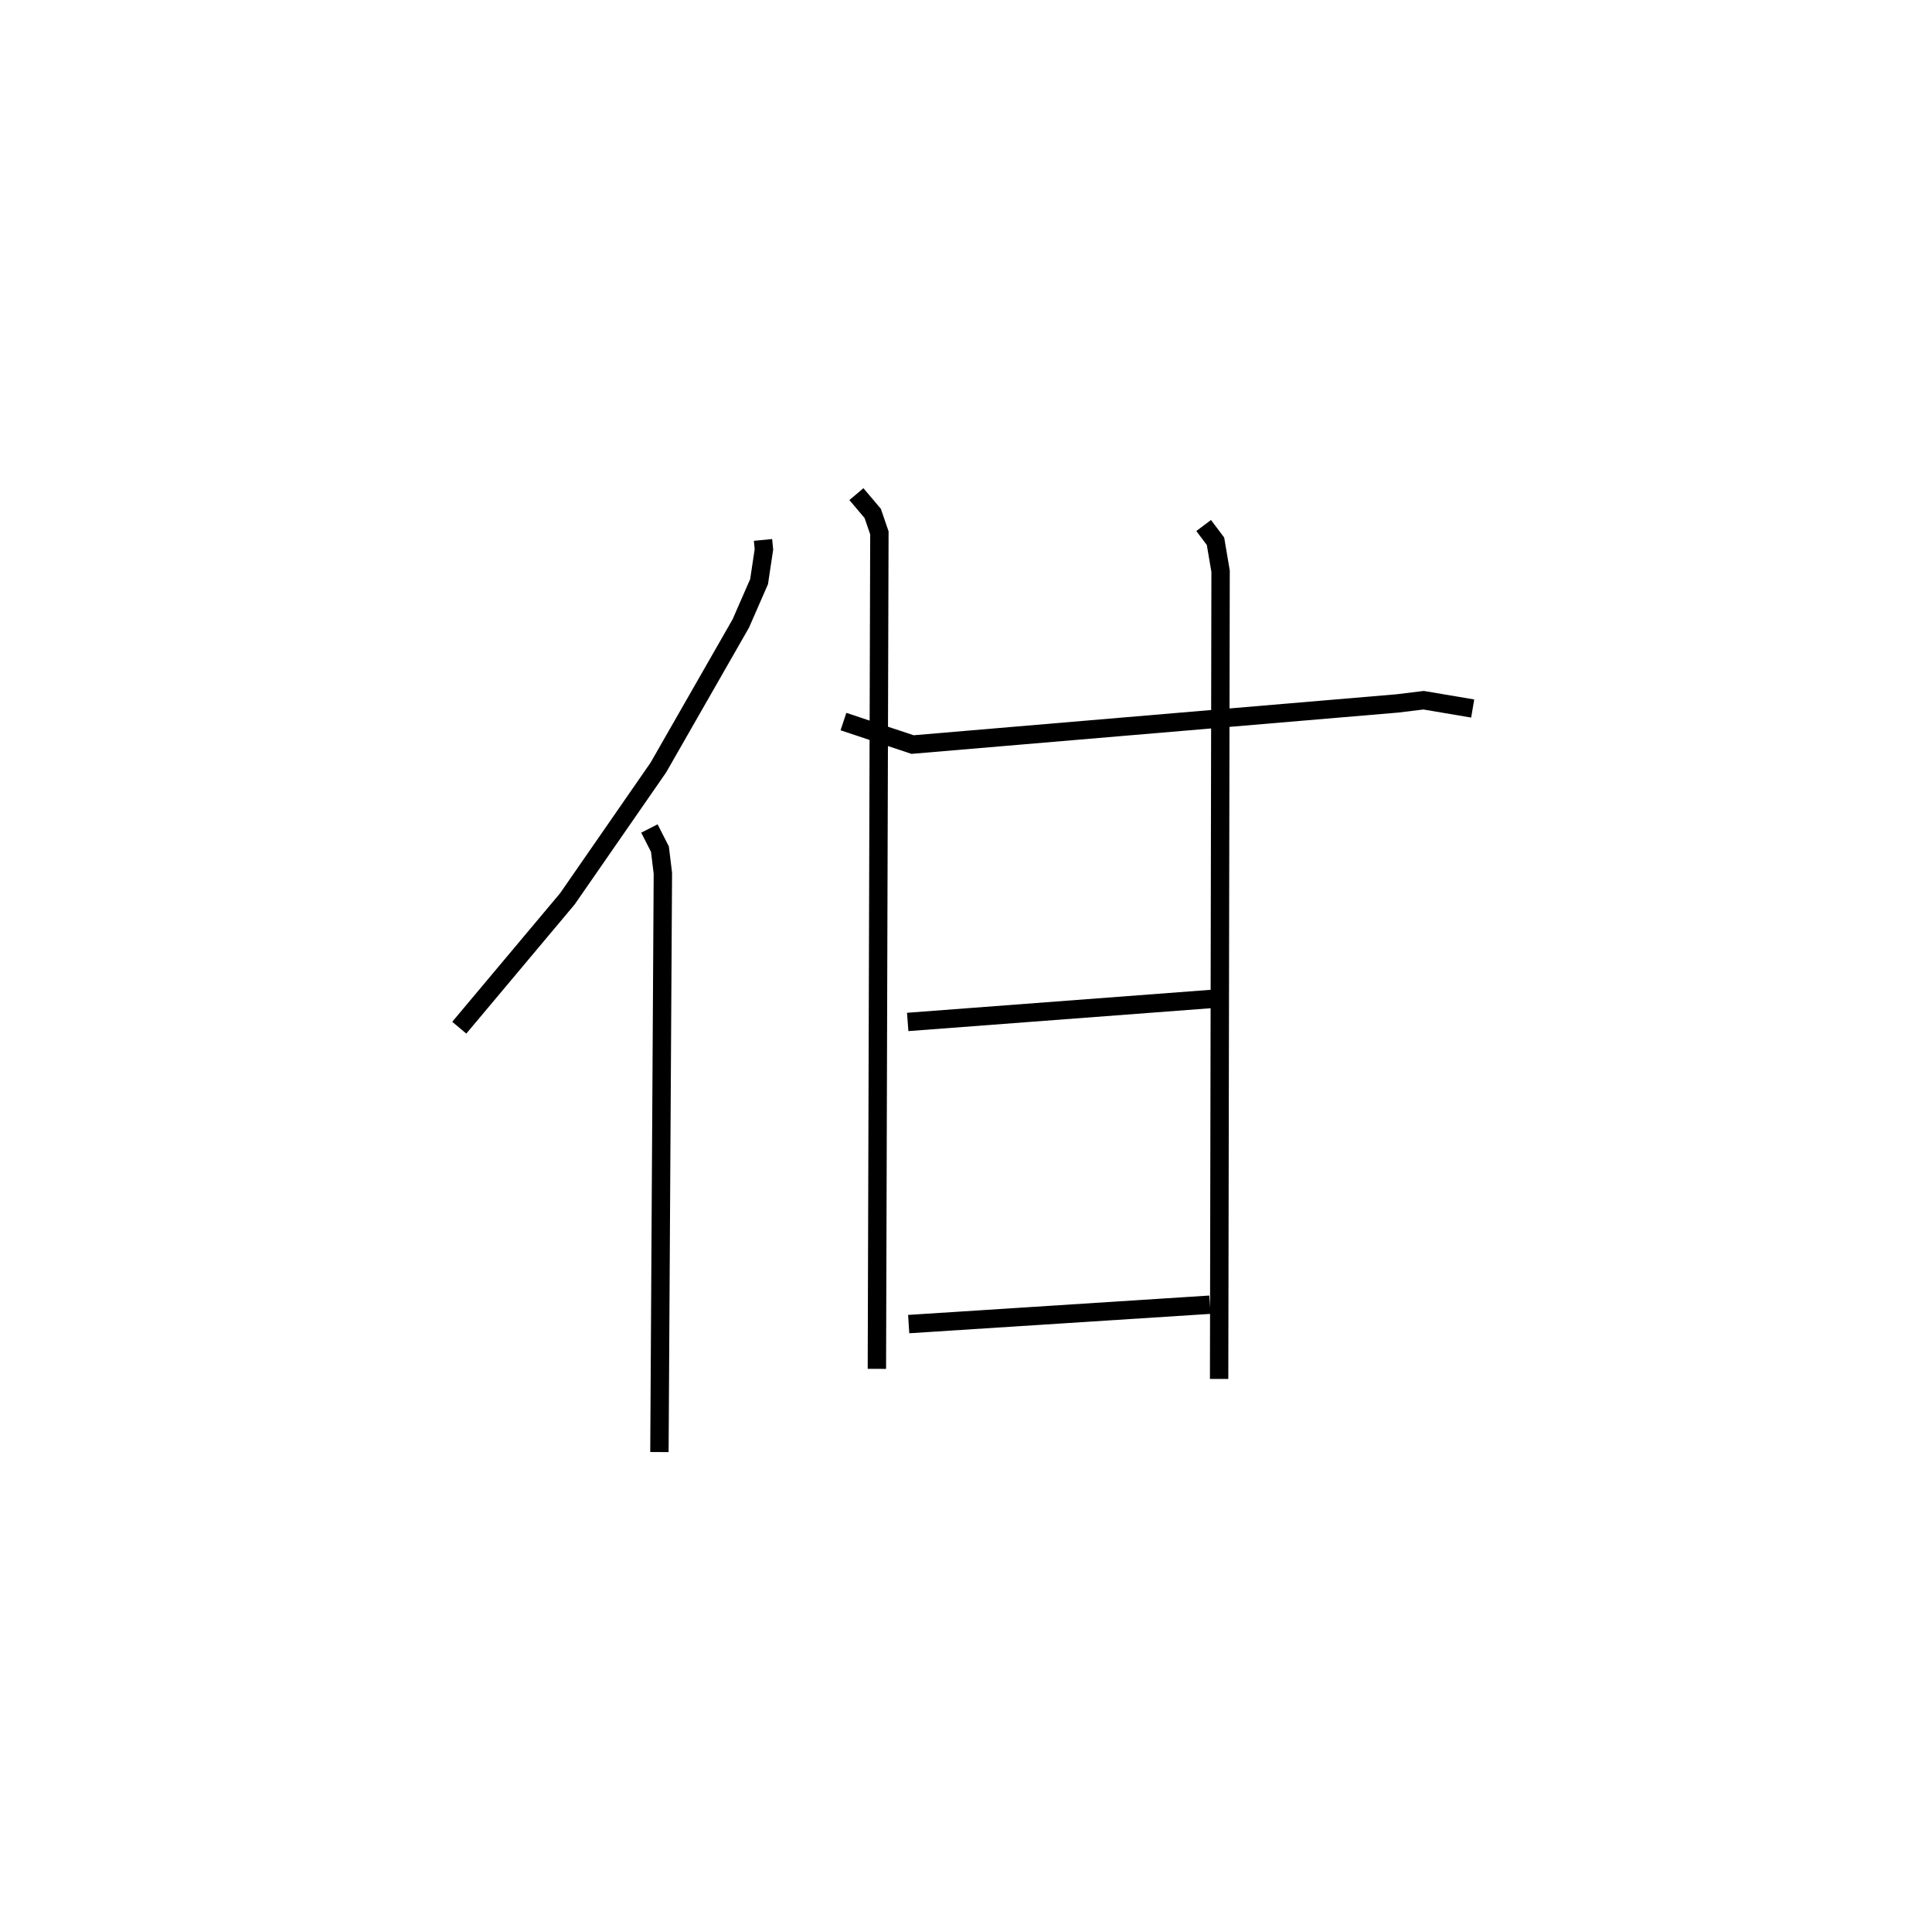<?xml version="1.0" encoding="utf-8" ?>
<svg baseProfile="full" height="104.043" version="1.1" width="105.16" xmlns="http://www.w3.org/2000/svg" xmlns:ev="http://www.w3.org/2001/xml-events" xmlns:xlink="http://www.w3.org/1999/xlink"><defs /><rect fill="white" height="104.043" width="105.16" x="0" y="0" /><path d="M25.883,25 m0.0,0.0 m15.648,4.391 l0.05,0.516 -0.264,1.756 l-0.995,2.276 -4.487,7.841 l-4.952,7.148 -5.884,7.014 m10.349,-10.843 l0.573,1.124 0.16,1.312 l-0.188,31.507 m10.017,-39.764 l3.761,1.252 26.396,-2.24 l1.42,-0.174 2.673,0.452 m-33.545,-11.67 l0.888,1.049 0.363,1.059 l-0.136,45.507 m17.786,-45.907 l0.645,0.857 0.277,1.631 l-0.08,43.968 m-16.951,-19.433 l16.808,-1.272 m-16.754,17.719 l16.393,-1.055 " fill="none" stroke="black" stroke-width="1" /></svg>